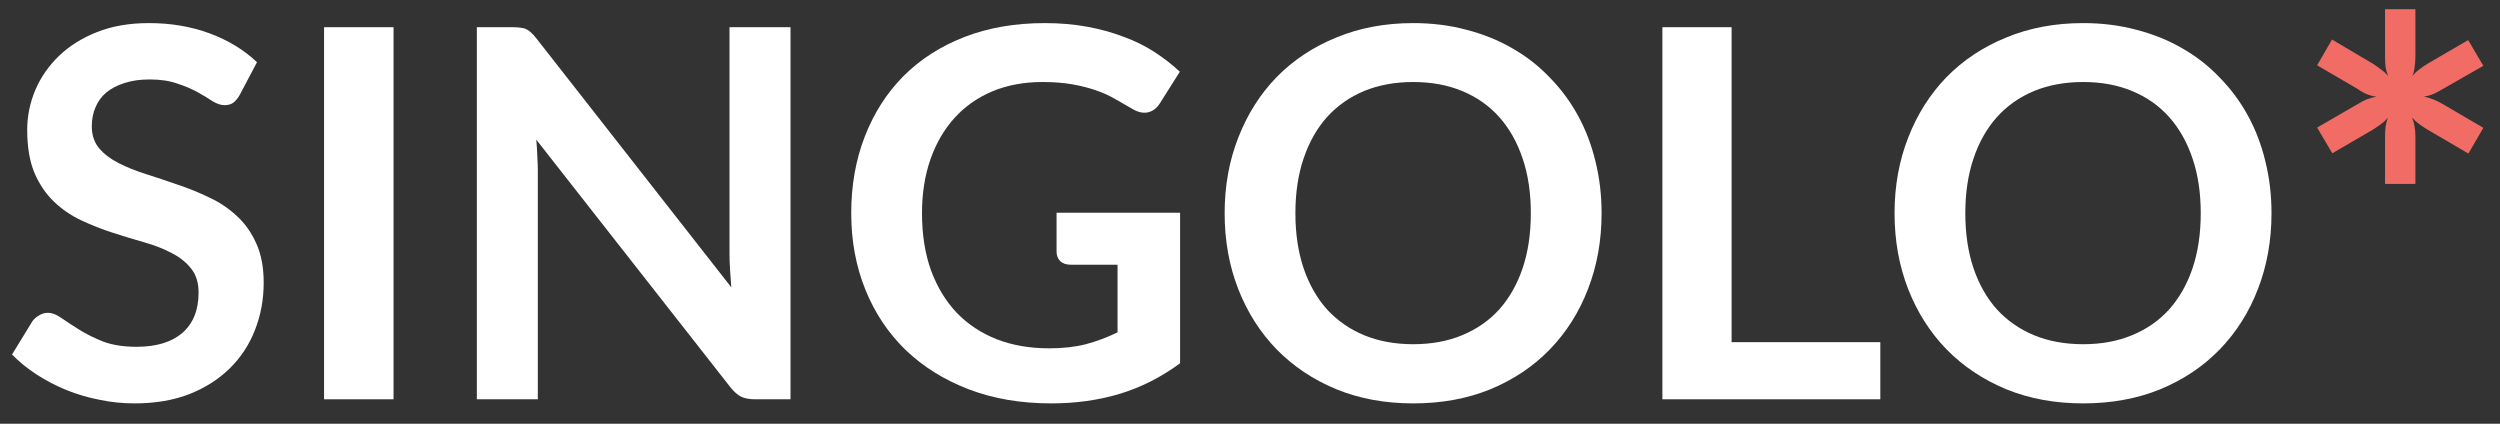 <svg width="118" height="20" viewBox="0 0 118 20" fill="none" xmlns="http://www.w3.org/2000/svg">
<rect x="0" y="0" width="118" height="20" fill="#333333" stroke="none"/>
<path d="M11.316 4.478C11.219 4.648 11.114 4.774 11.001 4.855C10.895 4.928 10.762 4.964 10.6 4.964C10.43 4.964 10.243 4.903 10.041 4.782C9.847 4.652 9.612 4.511 9.337 4.357C9.061 4.203 8.738 4.065 8.365 3.944C8.001 3.814 7.568 3.75 7.066 3.75C6.612 3.75 6.215 3.806 5.875 3.92C5.535 4.025 5.248 4.175 5.013 4.369C4.786 4.563 4.616 4.798 4.503 5.074C4.39 5.341 4.333 5.636 4.333 5.96C4.333 6.373 4.446 6.717 4.673 6.992C4.908 7.268 5.215 7.503 5.596 7.697C5.977 7.891 6.41 8.065 6.896 8.219C7.381 8.373 7.879 8.539 8.389 8.717C8.899 8.887 9.397 9.089 9.883 9.324C10.369 9.551 10.802 9.842 11.183 10.199C11.563 10.547 11.867 10.976 12.094 11.486C12.328 11.996 12.446 12.616 12.446 13.344C12.446 14.138 12.308 14.883 12.033 15.579C11.766 16.267 11.369 16.87 10.843 17.389C10.325 17.899 9.689 18.304 8.936 18.603C8.183 18.895 7.321 19.04 6.349 19.04C5.79 19.04 5.24 18.984 4.697 18.87C4.155 18.765 3.633 18.611 3.131 18.409C2.637 18.206 2.171 17.963 1.734 17.68C1.297 17.397 0.908 17.081 0.568 16.733L1.527 15.166C1.608 15.053 1.714 14.96 1.843 14.887C1.973 14.806 2.11 14.765 2.256 14.765C2.458 14.765 2.677 14.85 2.912 15.02C3.147 15.182 3.426 15.364 3.75 15.567C4.074 15.769 4.45 15.956 4.879 16.126C5.317 16.288 5.839 16.369 6.446 16.369C7.377 16.369 8.098 16.15 8.608 15.713C9.118 15.267 9.373 14.632 9.373 13.806C9.373 13.344 9.256 12.968 9.021 12.676C8.794 12.385 8.491 12.142 8.11 11.948C7.729 11.745 7.296 11.575 6.81 11.438C6.325 11.3 5.831 11.15 5.329 10.988C4.827 10.826 4.333 10.632 3.847 10.405C3.361 10.178 2.928 9.883 2.548 9.519C2.167 9.154 1.859 8.701 1.625 8.158C1.398 7.608 1.284 6.932 1.284 6.13C1.284 5.491 1.41 4.867 1.661 4.26C1.92 3.653 2.293 3.114 2.778 2.644C3.264 2.175 3.863 1.798 4.576 1.515C5.288 1.232 6.106 1.09 7.029 1.09C8.065 1.09 9.021 1.252 9.895 1.576C10.77 1.9 11.515 2.353 12.13 2.936L11.316 4.478Z" fill="white"/>
<path d="M18.575 18.846H15.296V1.284H18.575V18.846Z" fill="white"/>
<path d="M24.219 1.284C24.357 1.284 24.474 1.292 24.572 1.309C24.677 1.317 24.766 1.341 24.839 1.381C24.92 1.414 24.997 1.466 25.07 1.539C25.142 1.604 25.223 1.693 25.312 1.806L34.518 13.563C34.494 13.28 34.474 13 34.458 12.725C34.441 12.45 34.433 12.195 34.433 11.96V1.284H37.312V18.846H35.636C35.377 18.846 35.158 18.806 34.98 18.725C34.81 18.636 34.644 18.49 34.482 18.287L25.312 6.592C25.337 6.851 25.353 7.11 25.361 7.369C25.377 7.62 25.385 7.851 25.385 8.061V18.846H22.507V1.284H24.219Z" fill="white"/>
<path d="M55.7 17.146C54.809 17.802 53.858 18.283 52.846 18.591C51.842 18.891 50.765 19.04 49.615 19.04C48.182 19.04 46.882 18.818 45.716 18.372C44.559 17.927 43.567 17.308 42.741 16.514C41.923 15.721 41.291 14.773 40.846 13.672C40.401 12.571 40.178 11.369 40.178 10.065C40.178 8.745 40.393 7.535 40.822 6.434C41.251 5.333 41.858 4.385 42.644 3.592C43.437 2.798 44.397 2.183 45.522 1.746C46.648 1.309 47.911 1.09 49.311 1.09C50.024 1.09 50.688 1.147 51.303 1.26C51.927 1.373 52.501 1.531 53.028 1.734C53.562 1.928 54.048 2.167 54.485 2.45C54.922 2.734 55.323 3.045 55.688 3.385L54.752 4.867C54.607 5.102 54.416 5.248 54.181 5.304C53.947 5.353 53.692 5.292 53.416 5.122C53.149 4.968 52.882 4.814 52.615 4.661C52.348 4.507 52.048 4.373 51.716 4.26C51.392 4.146 51.024 4.053 50.611 3.98C50.206 3.908 49.736 3.871 49.202 3.871C48.336 3.871 47.55 4.017 46.846 4.308C46.15 4.6 45.554 5.017 45.06 5.559C44.567 6.102 44.186 6.754 43.919 7.515C43.652 8.276 43.518 9.126 43.518 10.065C43.518 11.069 43.66 11.968 43.943 12.761C44.235 13.547 44.639 14.215 45.158 14.765C45.684 15.308 46.316 15.725 47.052 16.016C47.789 16.3 48.611 16.441 49.518 16.441C50.166 16.441 50.744 16.377 51.255 16.247C51.765 16.109 52.263 15.923 52.748 15.688V12.494H50.538C50.328 12.494 50.161 12.438 50.04 12.324C49.927 12.203 49.87 12.057 49.87 11.887V10.041H55.7V17.146Z" fill="white"/>
<path d="M75.595 10.065C75.595 11.352 75.381 12.547 74.952 13.648C74.531 14.741 73.931 15.688 73.154 16.49C72.377 17.291 71.442 17.919 70.349 18.372C69.256 18.818 68.041 19.04 66.705 19.04C65.377 19.04 64.167 18.818 63.074 18.372C61.981 17.919 61.041 17.291 60.256 16.49C59.479 15.688 58.876 14.741 58.447 13.648C58.017 12.547 57.803 11.352 57.803 10.065C57.803 8.778 58.017 7.588 58.447 6.495C58.876 5.393 59.479 4.442 60.256 3.64C61.041 2.839 61.981 2.215 63.074 1.77C64.167 1.317 65.377 1.09 66.705 1.09C67.596 1.09 68.434 1.195 69.219 1.406C70.005 1.608 70.725 1.9 71.381 2.28C72.037 2.653 72.624 3.11 73.142 3.653C73.668 4.187 74.114 4.786 74.478 5.45C74.842 6.114 75.118 6.835 75.304 7.612C75.498 8.389 75.595 9.207 75.595 10.065ZM72.255 10.065C72.255 9.102 72.126 8.239 71.867 7.478C71.608 6.709 71.239 6.057 70.762 5.523C70.284 4.989 69.701 4.58 69.013 4.296C68.333 4.013 67.563 3.871 66.705 3.871C65.847 3.871 65.074 4.013 64.385 4.296C63.705 4.58 63.122 4.989 62.637 5.523C62.159 6.057 61.791 6.709 61.531 7.478C61.272 8.239 61.143 9.102 61.143 10.065C61.143 11.029 61.272 11.895 61.531 12.664C61.791 13.425 62.159 14.073 62.637 14.607C63.122 15.134 63.705 15.539 64.385 15.822C65.074 16.105 65.847 16.247 66.705 16.247C67.563 16.247 68.333 16.105 69.013 15.822C69.701 15.539 70.284 15.134 70.762 14.607C71.239 14.073 71.608 13.425 71.867 12.664C72.126 11.895 72.255 11.029 72.255 10.065Z" fill="white"/>
<path d="M81.731 16.15H88.751V18.846H78.465V1.284H81.731V16.15Z" fill="white"/>
<path d="M107.215 10.065C107.215 11.352 107.001 12.547 106.572 13.648C106.151 14.741 105.551 15.688 104.774 16.49C103.997 17.291 103.062 17.919 101.969 18.372C100.876 18.818 99.661 19.04 98.325 19.04C96.997 19.04 95.787 18.818 94.694 18.372C93.601 17.919 92.662 17.291 91.876 16.49C91.099 15.688 90.496 14.741 90.067 13.648C89.637 12.547 89.423 11.352 89.423 10.065C89.423 8.778 89.637 7.588 90.067 6.495C90.496 5.393 91.099 4.442 91.876 3.64C92.662 2.839 93.601 2.215 94.694 1.77C95.787 1.317 96.997 1.09 98.325 1.09C99.216 1.09 100.054 1.195 100.839 1.406C101.625 1.608 102.345 1.9 103.001 2.28C103.657 2.653 104.244 3.11 104.762 3.653C105.288 4.187 105.734 4.786 106.098 5.45C106.462 6.114 106.738 6.835 106.924 7.612C107.118 8.389 107.215 9.207 107.215 10.065ZM103.875 10.065C103.875 9.102 103.746 8.239 103.487 7.478C103.228 6.709 102.859 6.057 102.382 5.523C101.904 4.989 101.321 4.58 100.633 4.296C99.953 4.013 99.183 3.871 98.325 3.871C97.467 3.871 96.694 4.013 96.005 4.296C95.325 4.58 94.742 4.989 94.257 5.523C93.779 6.057 93.41 6.709 93.151 7.478C92.892 8.239 92.763 9.102 92.763 10.065C92.763 11.029 92.892 11.895 93.151 12.664C93.41 13.425 93.779 14.073 94.257 14.607C94.742 15.134 95.325 15.539 96.005 15.822C96.694 16.105 97.467 16.247 98.325 16.247C99.183 16.247 99.953 16.105 100.633 15.822C101.321 15.539 101.904 15.134 102.382 14.607C102.859 14.073 103.228 13.425 103.487 12.664C103.746 11.895 103.875 11.029 103.875 10.065Z" fill="white"/>
<path d="M112.574 8.681V6.458C112.574 6.296 112.582 6.138 112.598 5.984C112.623 5.831 112.659 5.685 112.708 5.547C112.619 5.661 112.513 5.762 112.392 5.851C112.271 5.94 112.141 6.029 112.003 6.118L110.084 7.235L109.368 6.021L111.299 4.903C111.445 4.814 111.586 4.742 111.724 4.685C111.87 4.628 112.02 4.588 112.173 4.563C111.874 4.531 111.582 4.414 111.299 4.211L109.368 3.082L110.072 1.867L112.003 3.009C112.141 3.098 112.271 3.191 112.392 3.288C112.522 3.377 112.631 3.478 112.72 3.592C112.663 3.454 112.623 3.308 112.598 3.155C112.582 3.001 112.574 2.843 112.574 2.681V0.434H114.007V2.657C114.007 2.827 113.995 2.993 113.971 3.155C113.955 3.308 113.918 3.454 113.862 3.592C113.951 3.478 114.056 3.377 114.177 3.288C114.299 3.191 114.432 3.098 114.578 3.009L116.497 1.892L117.214 3.106L115.283 4.211C115.137 4.3 114.991 4.377 114.845 4.442C114.708 4.499 114.562 4.539 114.408 4.563C114.683 4.612 114.975 4.725 115.283 4.903L117.214 6.033L116.509 7.247L114.578 6.118C114.432 6.029 114.299 5.94 114.177 5.851C114.056 5.762 113.947 5.661 113.849 5.547C113.955 5.806 114.007 6.106 114.007 6.446V8.681H112.574Z" fill="#F06C64"/>
</svg>

